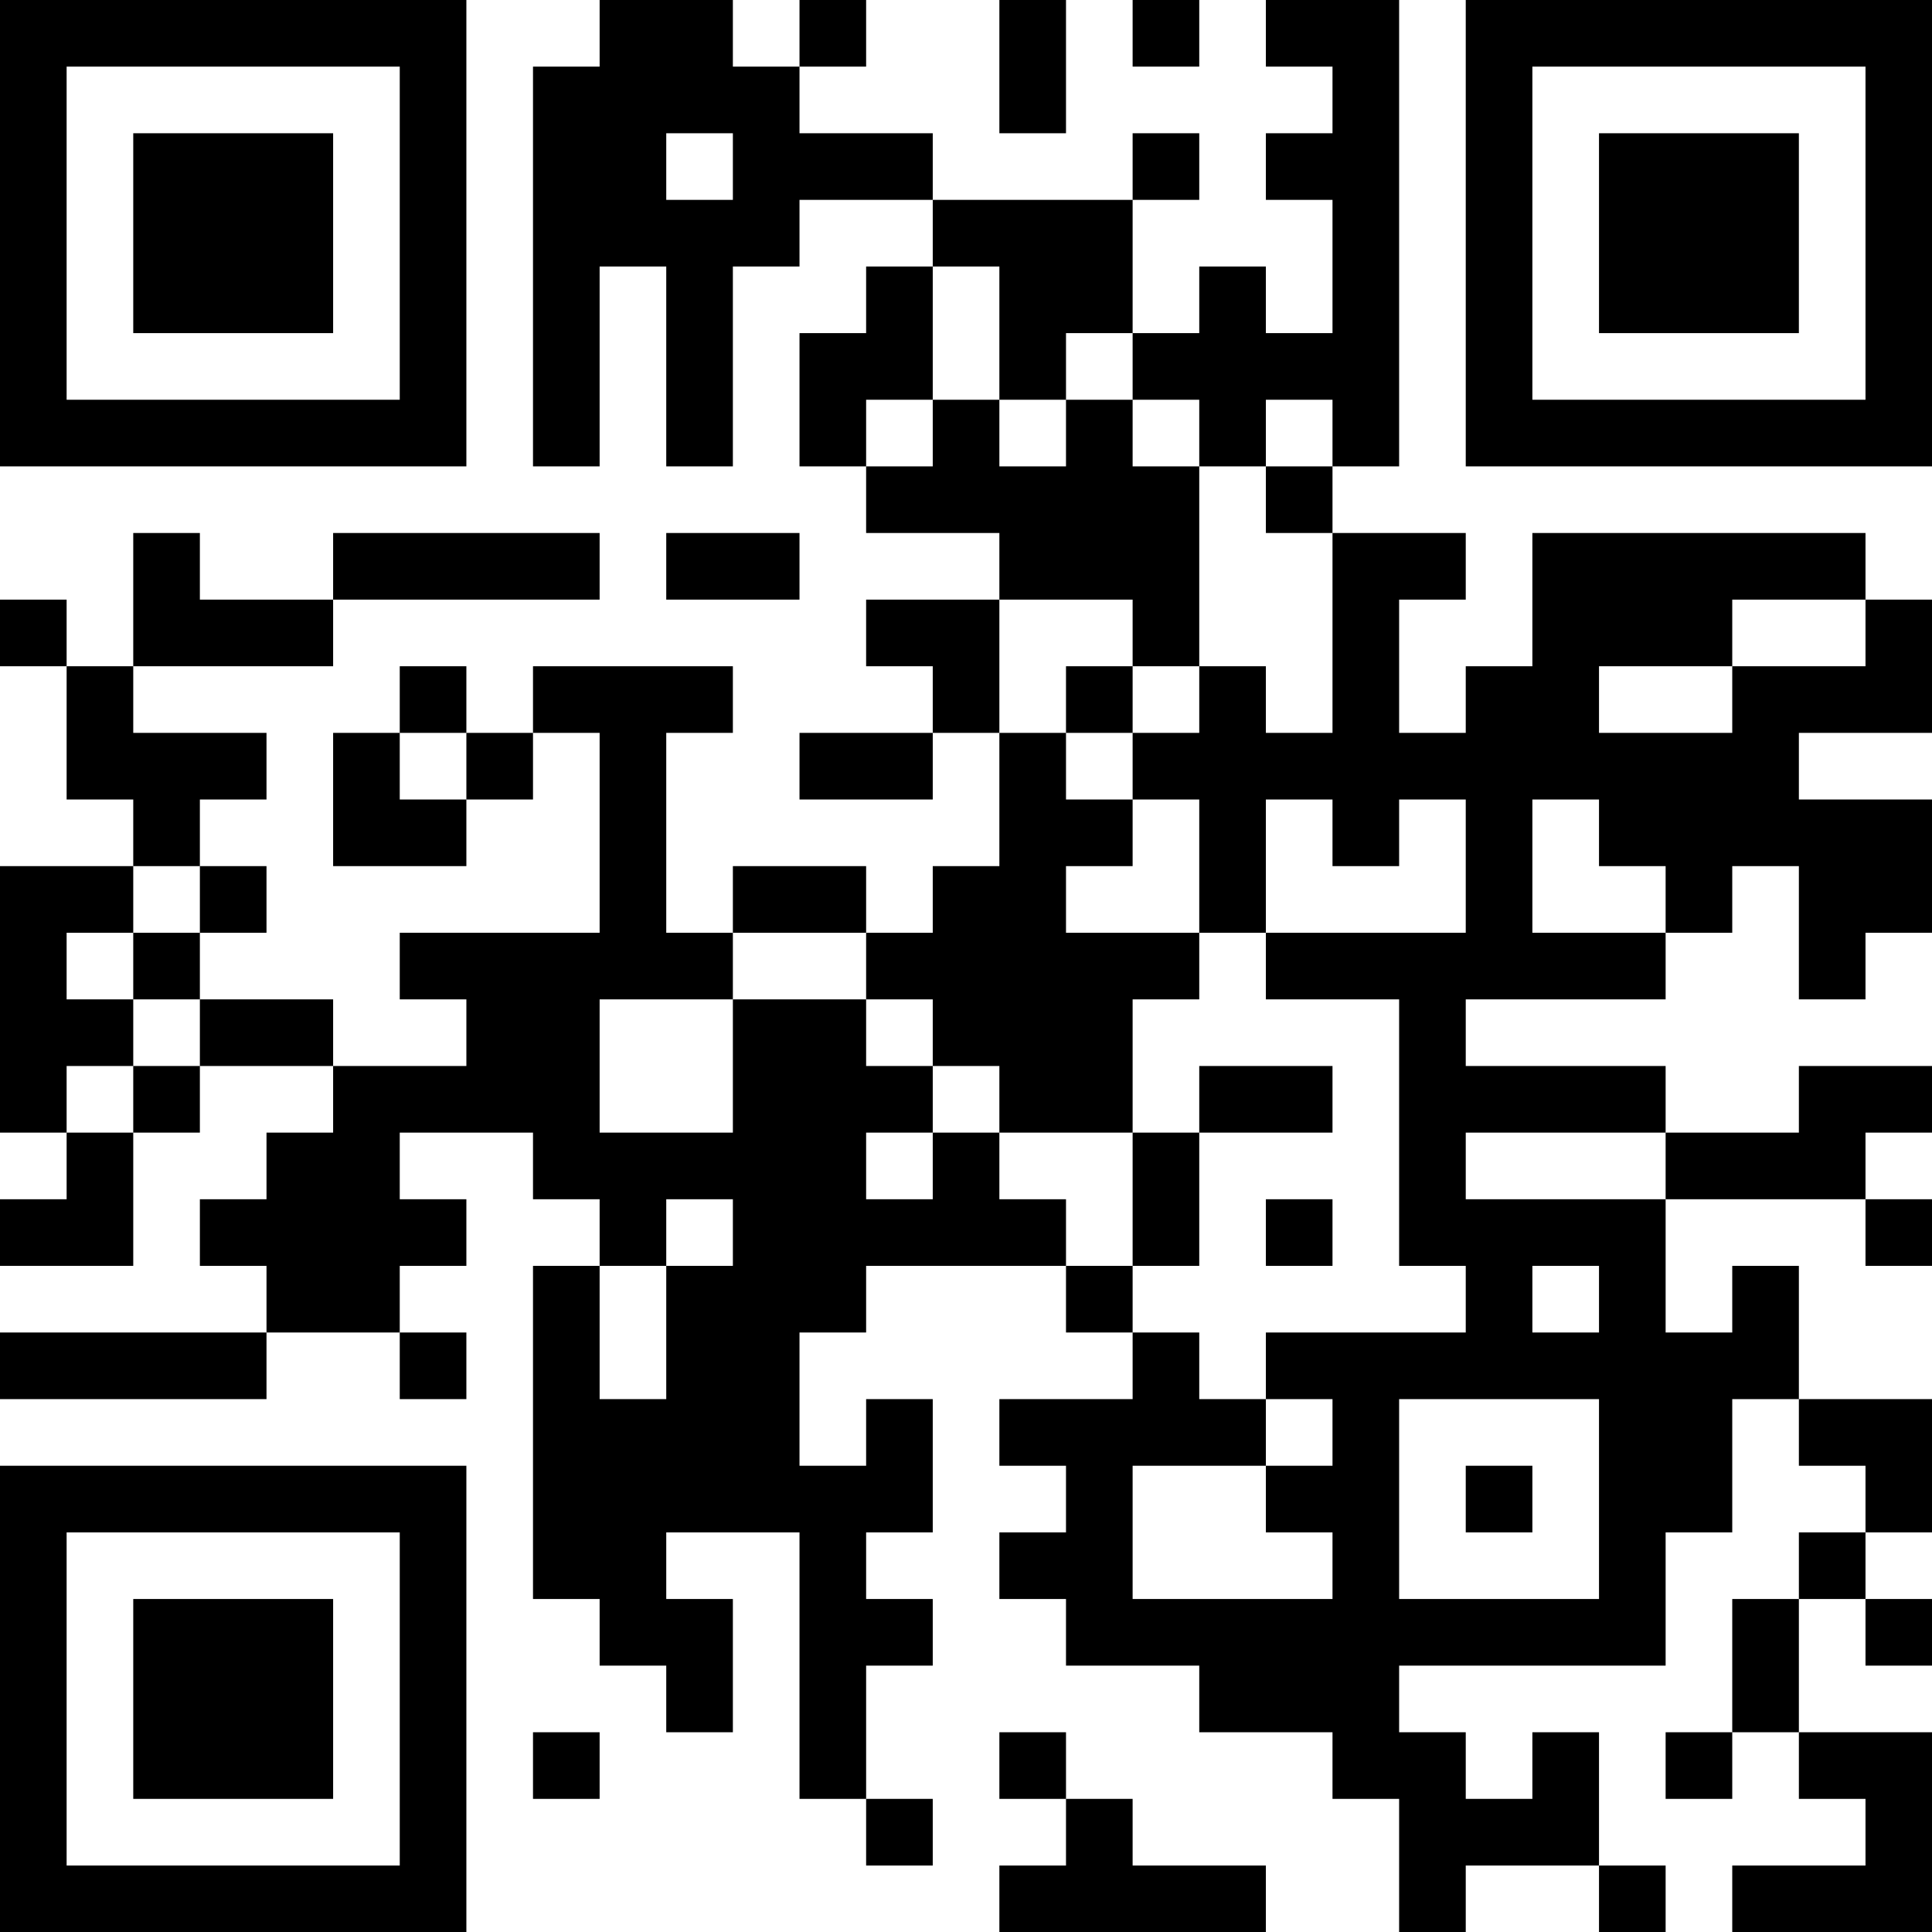 <?xml version="1.0" encoding="UTF-8"?>
<svg xmlns="http://www.w3.org/2000/svg" version="1.1" width="200" height="200" viewBox="0 0 200 200"><rect x="0" y="0" width="200" height="200" fill="#ffffff"/><g transform="scale(6.897)"><g transform="translate(0,0)"><path fill-rule="evenodd" d="M9 0L9 1L8 1L8 7L9 7L9 4L10 4L10 7L11 7L11 4L12 4L12 3L14 3L14 4L13 4L13 5L12 5L12 7L13 7L13 8L15 8L15 9L13 9L13 10L14 10L14 11L12 11L12 12L14 12L14 11L15 11L15 13L14 13L14 14L13 14L13 13L11 13L11 14L10 14L10 11L11 11L11 10L8 10L8 11L7 11L7 10L6 10L6 11L5 11L5 13L7 13L7 12L8 12L8 11L9 11L9 14L6 14L6 15L7 15L7 16L5 16L5 15L3 15L3 14L4 14L4 13L3 13L3 12L4 12L4 11L2 11L2 10L5 10L5 9L9 9L9 8L5 8L5 9L3 9L3 8L2 8L2 10L1 10L1 9L0 9L0 10L1 10L1 12L2 12L2 13L0 13L0 17L1 17L1 18L0 18L0 19L2 19L2 17L3 17L3 16L5 16L5 17L4 17L4 18L3 18L3 19L4 19L4 20L0 20L0 21L4 21L4 20L6 20L6 21L7 21L7 20L6 20L6 19L7 19L7 18L6 18L6 17L8 17L8 18L9 18L9 19L8 19L8 24L9 24L9 25L10 25L10 26L11 26L11 24L10 24L10 23L12 23L12 27L13 27L13 28L14 28L14 27L13 27L13 25L14 25L14 24L13 24L13 23L14 23L14 21L13 21L13 22L12 22L12 20L13 20L13 19L16 19L16 20L17 20L17 21L15 21L15 22L16 22L16 23L15 23L15 24L16 24L16 25L18 25L18 26L20 26L20 27L21 27L21 29L22 29L22 28L24 28L24 29L25 29L25 28L24 28L24 26L23 26L23 27L22 27L22 26L21 26L21 25L25 25L25 23L26 23L26 21L27 21L27 22L28 22L28 23L27 23L27 24L26 24L26 26L25 26L25 27L26 27L26 26L27 26L27 27L28 27L28 28L26 28L26 29L29 29L29 26L27 26L27 24L28 24L28 25L29 25L29 24L28 24L28 23L29 23L29 21L27 21L27 19L26 19L26 20L25 20L25 18L28 18L28 19L29 19L29 18L28 18L28 17L29 17L29 16L27 16L27 17L25 17L25 16L22 16L22 15L25 15L25 14L26 14L26 13L27 13L27 15L28 15L28 14L29 14L29 12L27 12L27 11L29 11L29 9L28 9L28 8L23 8L23 10L22 10L22 11L21 11L21 9L22 9L22 8L20 8L20 7L21 7L21 0L19 0L19 1L20 1L20 2L19 2L19 3L20 3L20 5L19 5L19 4L18 4L18 5L17 5L17 3L18 3L18 2L17 2L17 3L14 3L14 2L12 2L12 1L13 1L13 0L12 0L12 1L11 1L11 0ZM15 0L15 2L16 2L16 0ZM17 0L17 1L18 1L18 0ZM10 2L10 3L11 3L11 2ZM14 4L14 6L13 6L13 7L14 7L14 6L15 6L15 7L16 7L16 6L17 6L17 7L18 7L18 10L17 10L17 9L15 9L15 11L16 11L16 12L17 12L17 13L16 13L16 14L18 14L18 15L17 15L17 17L15 17L15 16L14 16L14 15L13 15L13 14L11 14L11 15L9 15L9 17L11 17L11 15L13 15L13 16L14 16L14 17L13 17L13 18L14 18L14 17L15 17L15 18L16 18L16 19L17 19L17 20L18 20L18 21L19 21L19 22L17 22L17 24L20 24L20 23L19 23L19 22L20 22L20 21L19 21L19 20L22 20L22 19L21 19L21 15L19 15L19 14L22 14L22 12L21 12L21 13L20 13L20 12L19 12L19 14L18 14L18 12L17 12L17 11L18 11L18 10L19 10L19 11L20 11L20 8L19 8L19 7L20 7L20 6L19 6L19 7L18 7L18 6L17 6L17 5L16 5L16 6L15 6L15 4ZM10 8L10 9L12 9L12 8ZM26 9L26 10L24 10L24 11L26 11L26 10L28 10L28 9ZM16 10L16 11L17 11L17 10ZM6 11L6 12L7 12L7 11ZM23 12L23 14L25 14L25 13L24 13L24 12ZM2 13L2 14L1 14L1 15L2 15L2 16L1 16L1 17L2 17L2 16L3 16L3 15L2 15L2 14L3 14L3 13ZM18 16L18 17L17 17L17 19L18 19L18 17L20 17L20 16ZM22 17L22 18L25 18L25 17ZM10 18L10 19L9 19L9 21L10 21L10 19L11 19L11 18ZM19 18L19 19L20 19L20 18ZM23 19L23 20L24 20L24 19ZM21 21L21 24L24 24L24 21ZM22 22L22 23L23 23L23 22ZM8 26L8 27L9 27L9 26ZM15 26L15 27L16 27L16 28L15 28L15 29L19 29L19 28L17 28L17 27L16 27L16 26ZM0 0L0 7L7 7L7 0ZM1 1L1 6L6 6L6 1ZM2 2L2 5L5 5L5 2ZM22 0L22 7L29 7L29 0ZM23 1L23 6L28 6L28 1ZM24 2L24 5L27 5L27 2ZM0 22L0 29L7 29L7 22ZM1 23L1 28L6 28L6 23ZM2 24L2 27L5 27L5 24Z" fill="#000000"/></g></g></svg>
